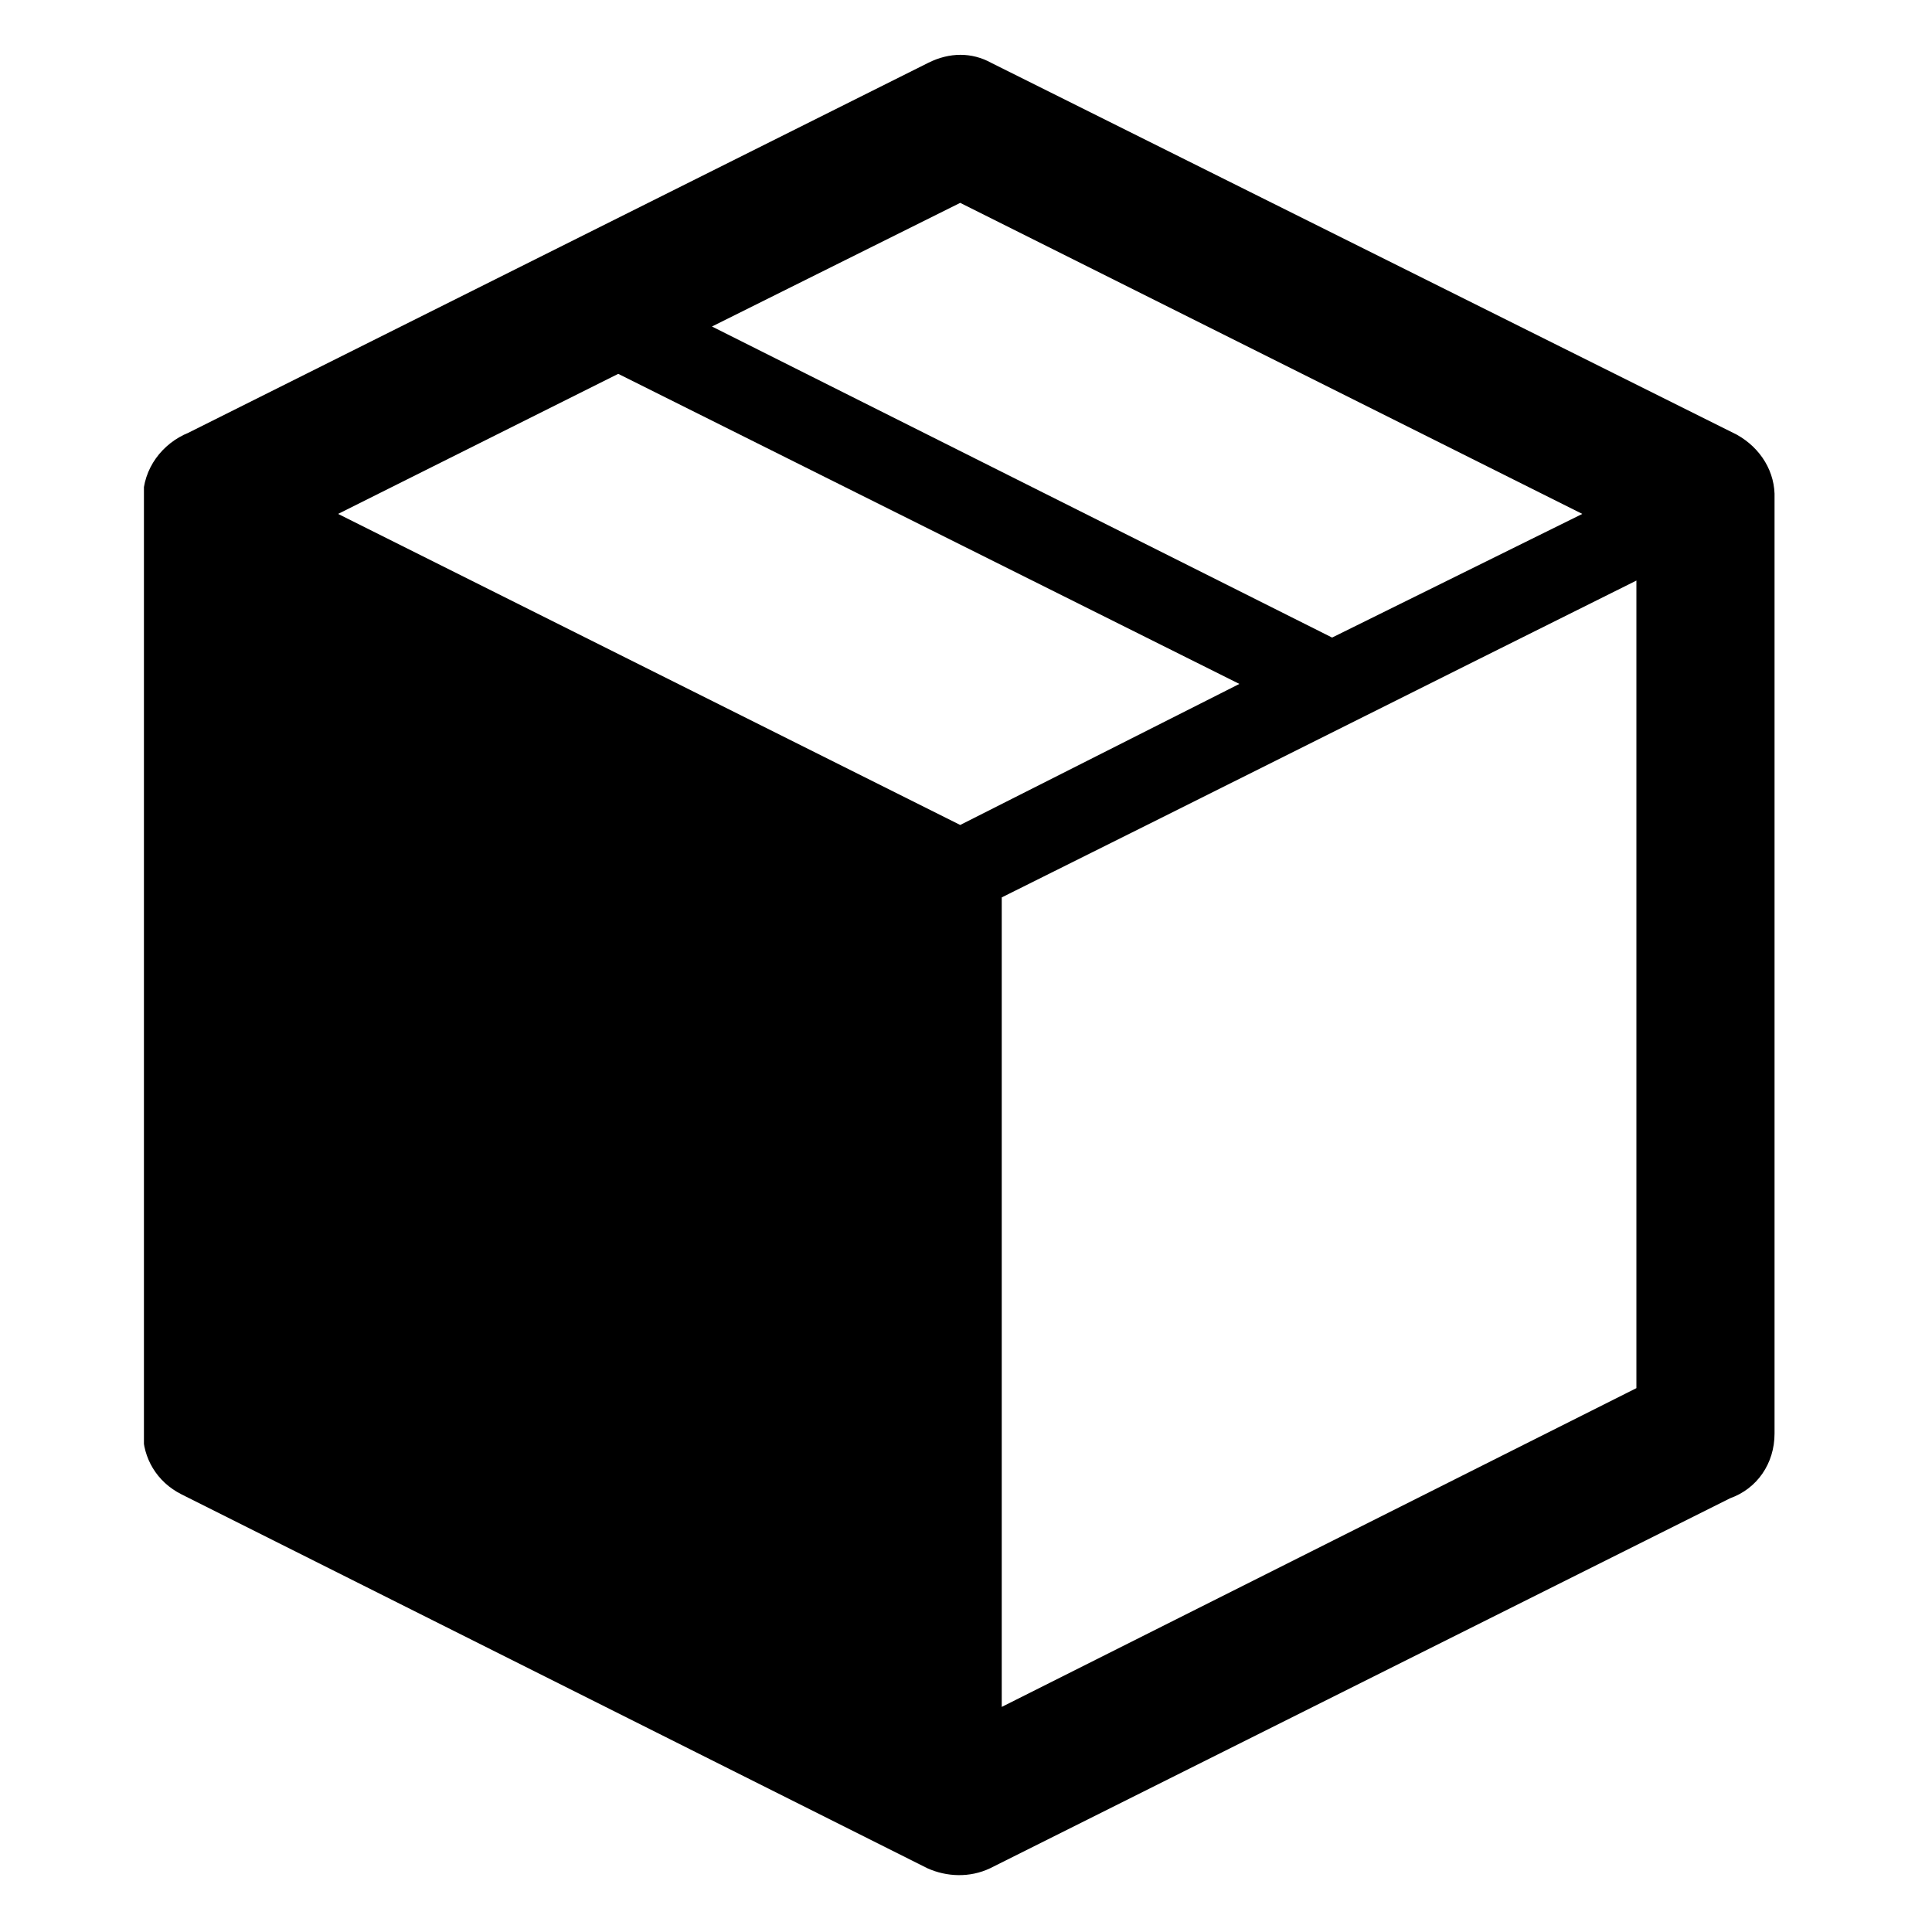 <svg version="1.1" id="图层_1" xmlns="http://www.w3.org/2000/svg" xmlns:xlink="http://www.w3.org/1999/xlink" x="0" y="0" viewBox="0 0 200 200" xml:space="preserve"><style>.st0{clip-path:url(#SVGID_2_)}</style><defs><path id="SVGID_1_" d="M14.9 5.5H184v188.8H14.9z"/></defs><clipPath id="SVGID_2_"><use xlink:href="#SVGID_1_" overflow="visible"/></clipPath><path class="st0" d="M28.5 60.9v83.4l65.3 32.8V93.6L28.5 60.9zm0 0"/><path class="st0" d="M179.8 45L102.6 6.5c-2-1.1-4.3-1.1-6.5 0L19.5 44.8c-2.7 1.1-4.7 3.7-4.7 6.8v96.7c0 2.6 1.4 5.1 4 6.4L96 193.4c2 .9 4.4 1 6.5 0l76.6-38.3c2.8-1 4.6-3.6 4.6-6.7V51.6c.1-2.7-1.4-5.2-3.9-6.6zM99.4 21l64.4 32.2L137.9 66 73.7 33.8 99.4 21zm0 64.4L35 53.2l29-14.5 64.3 32.1-28.9 14.6zm70 58.3l-65.7 33V92.9C125.6 82 147.5 71 169.4 60.1v83.6zm0 0"/></svg>